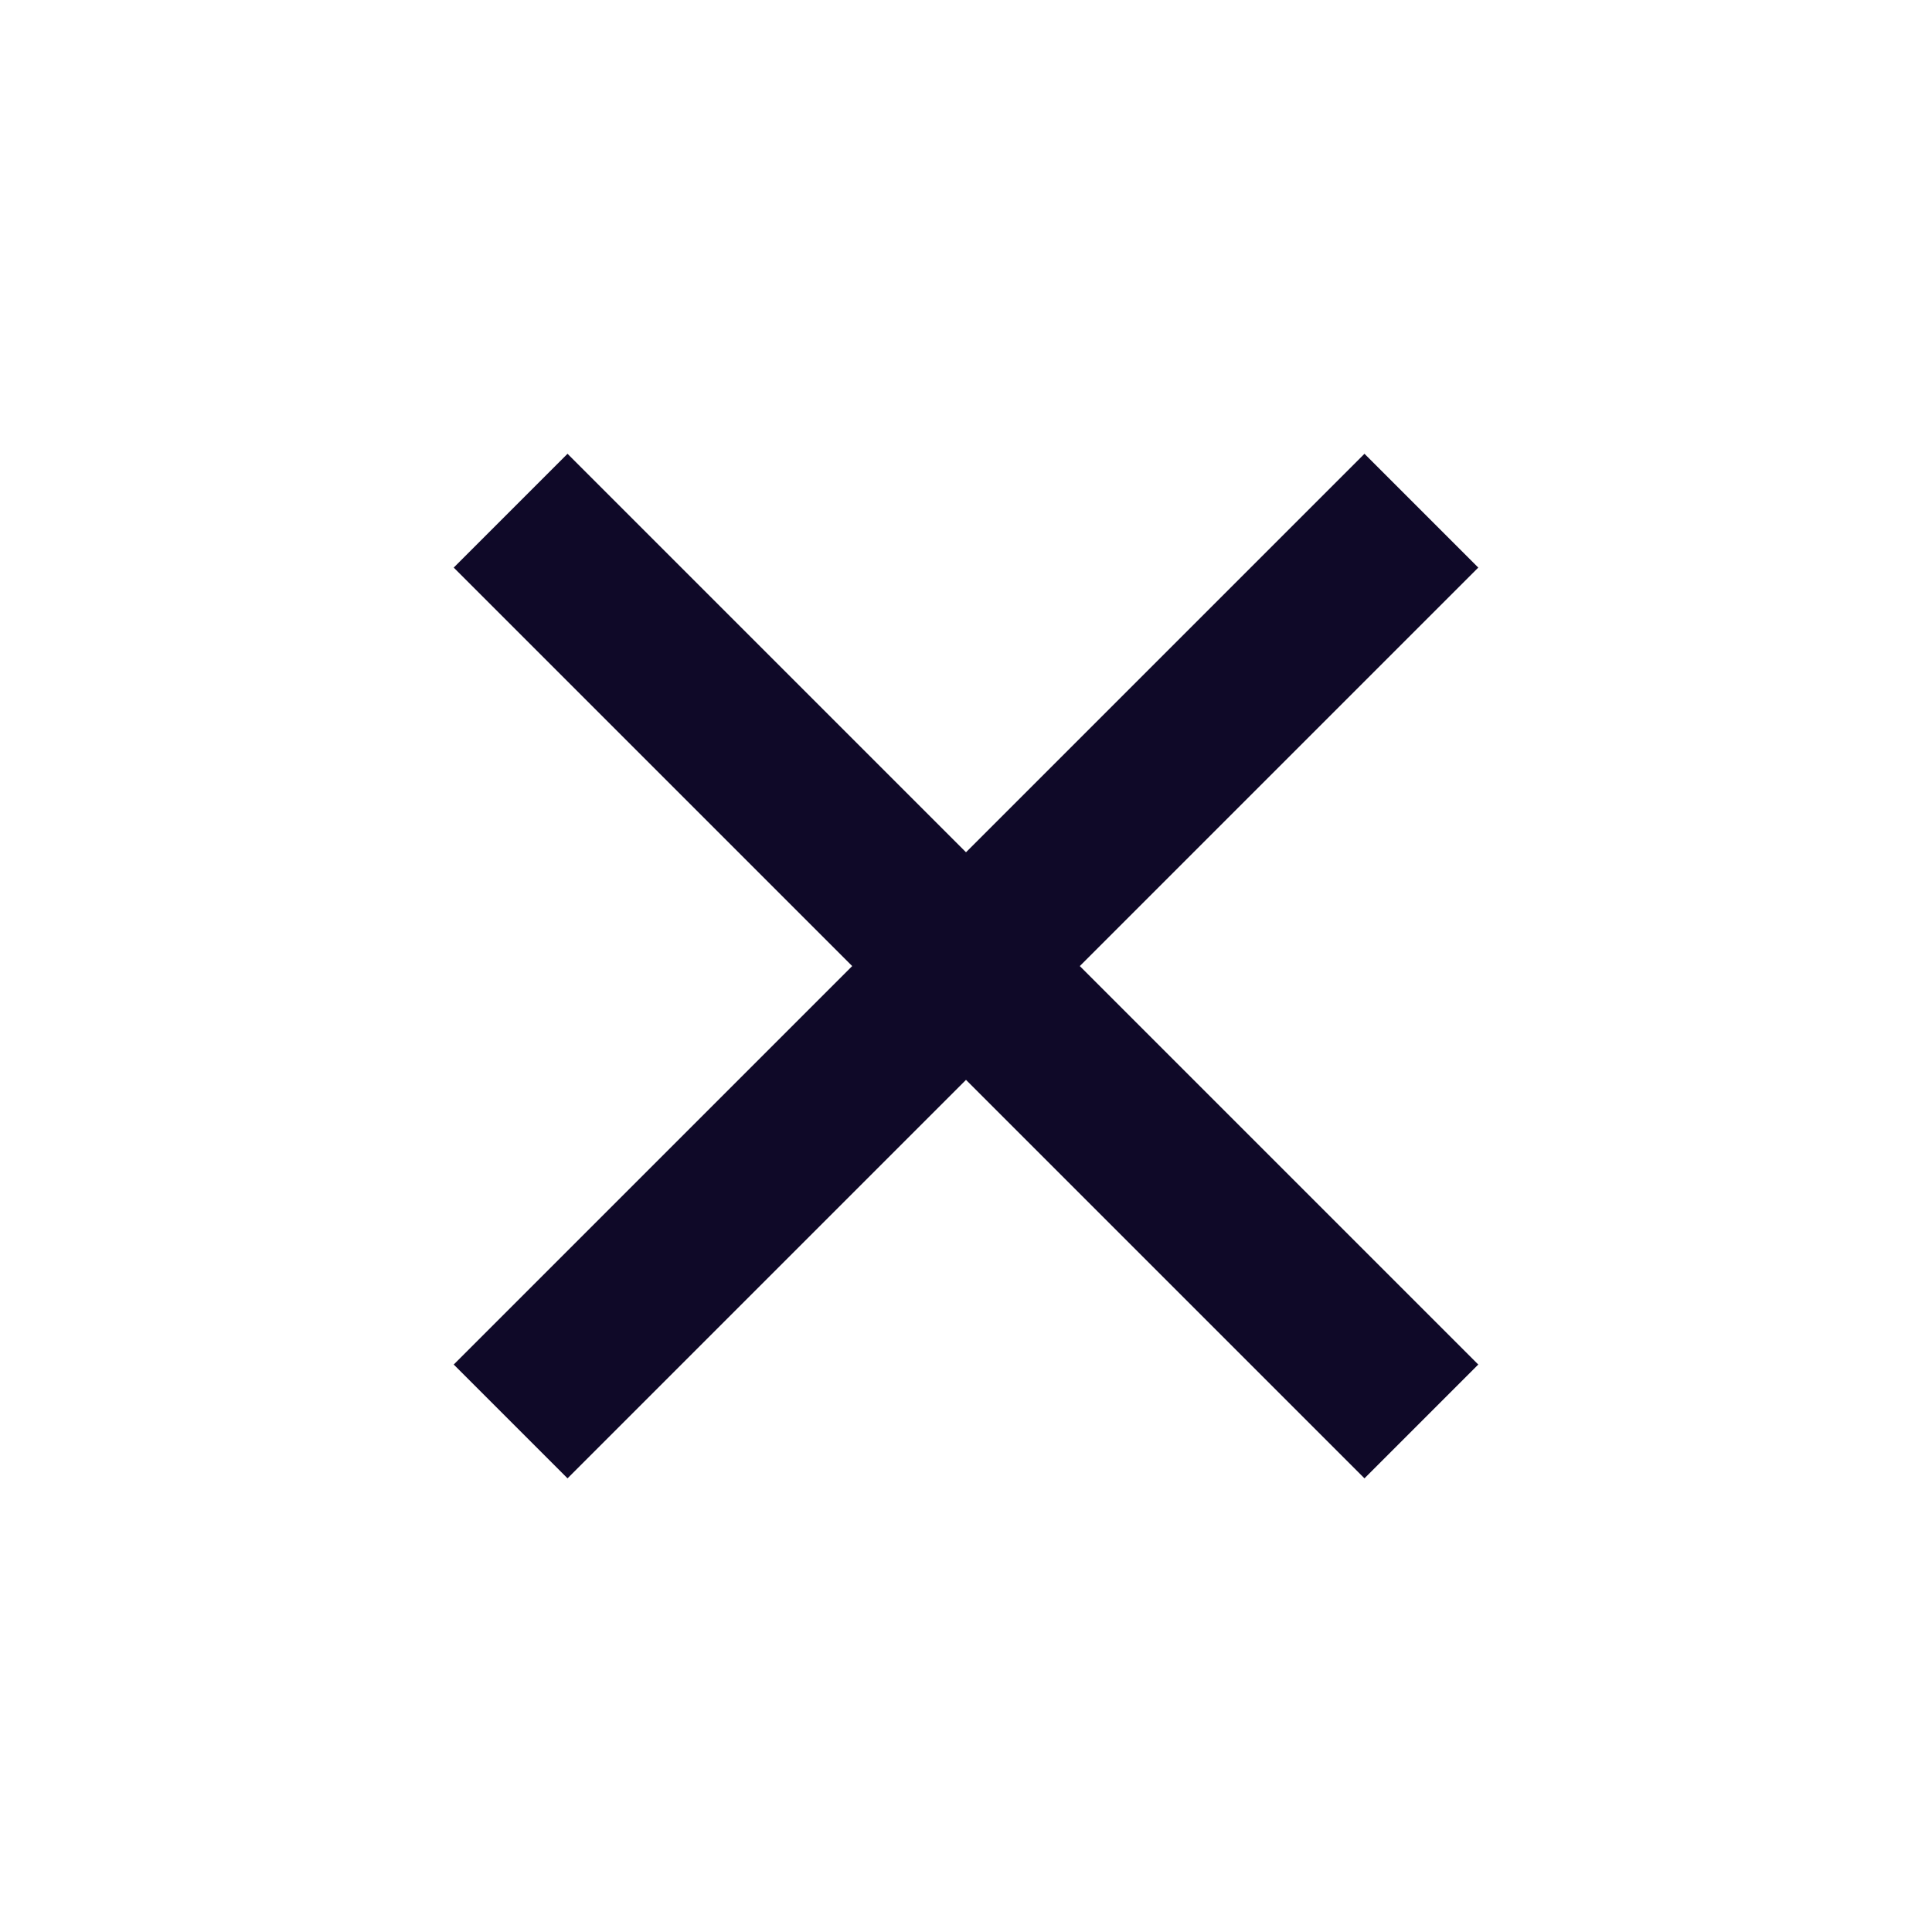 <svg width="32" height="32" viewBox="0 0 32 32" fill="none" xmlns="http://www.w3.org/2000/svg">
<path d="M16 14.116L22.6 7.516L24.485 9.401L17.885 16.001L24.485 22.601L22.6 24.486L16 17.886L9.4 24.486L7.515 22.601L14.115 16.001L7.515 9.401L9.4 7.516L16 14.116Z" fill="#0F0928"/>
</svg>
